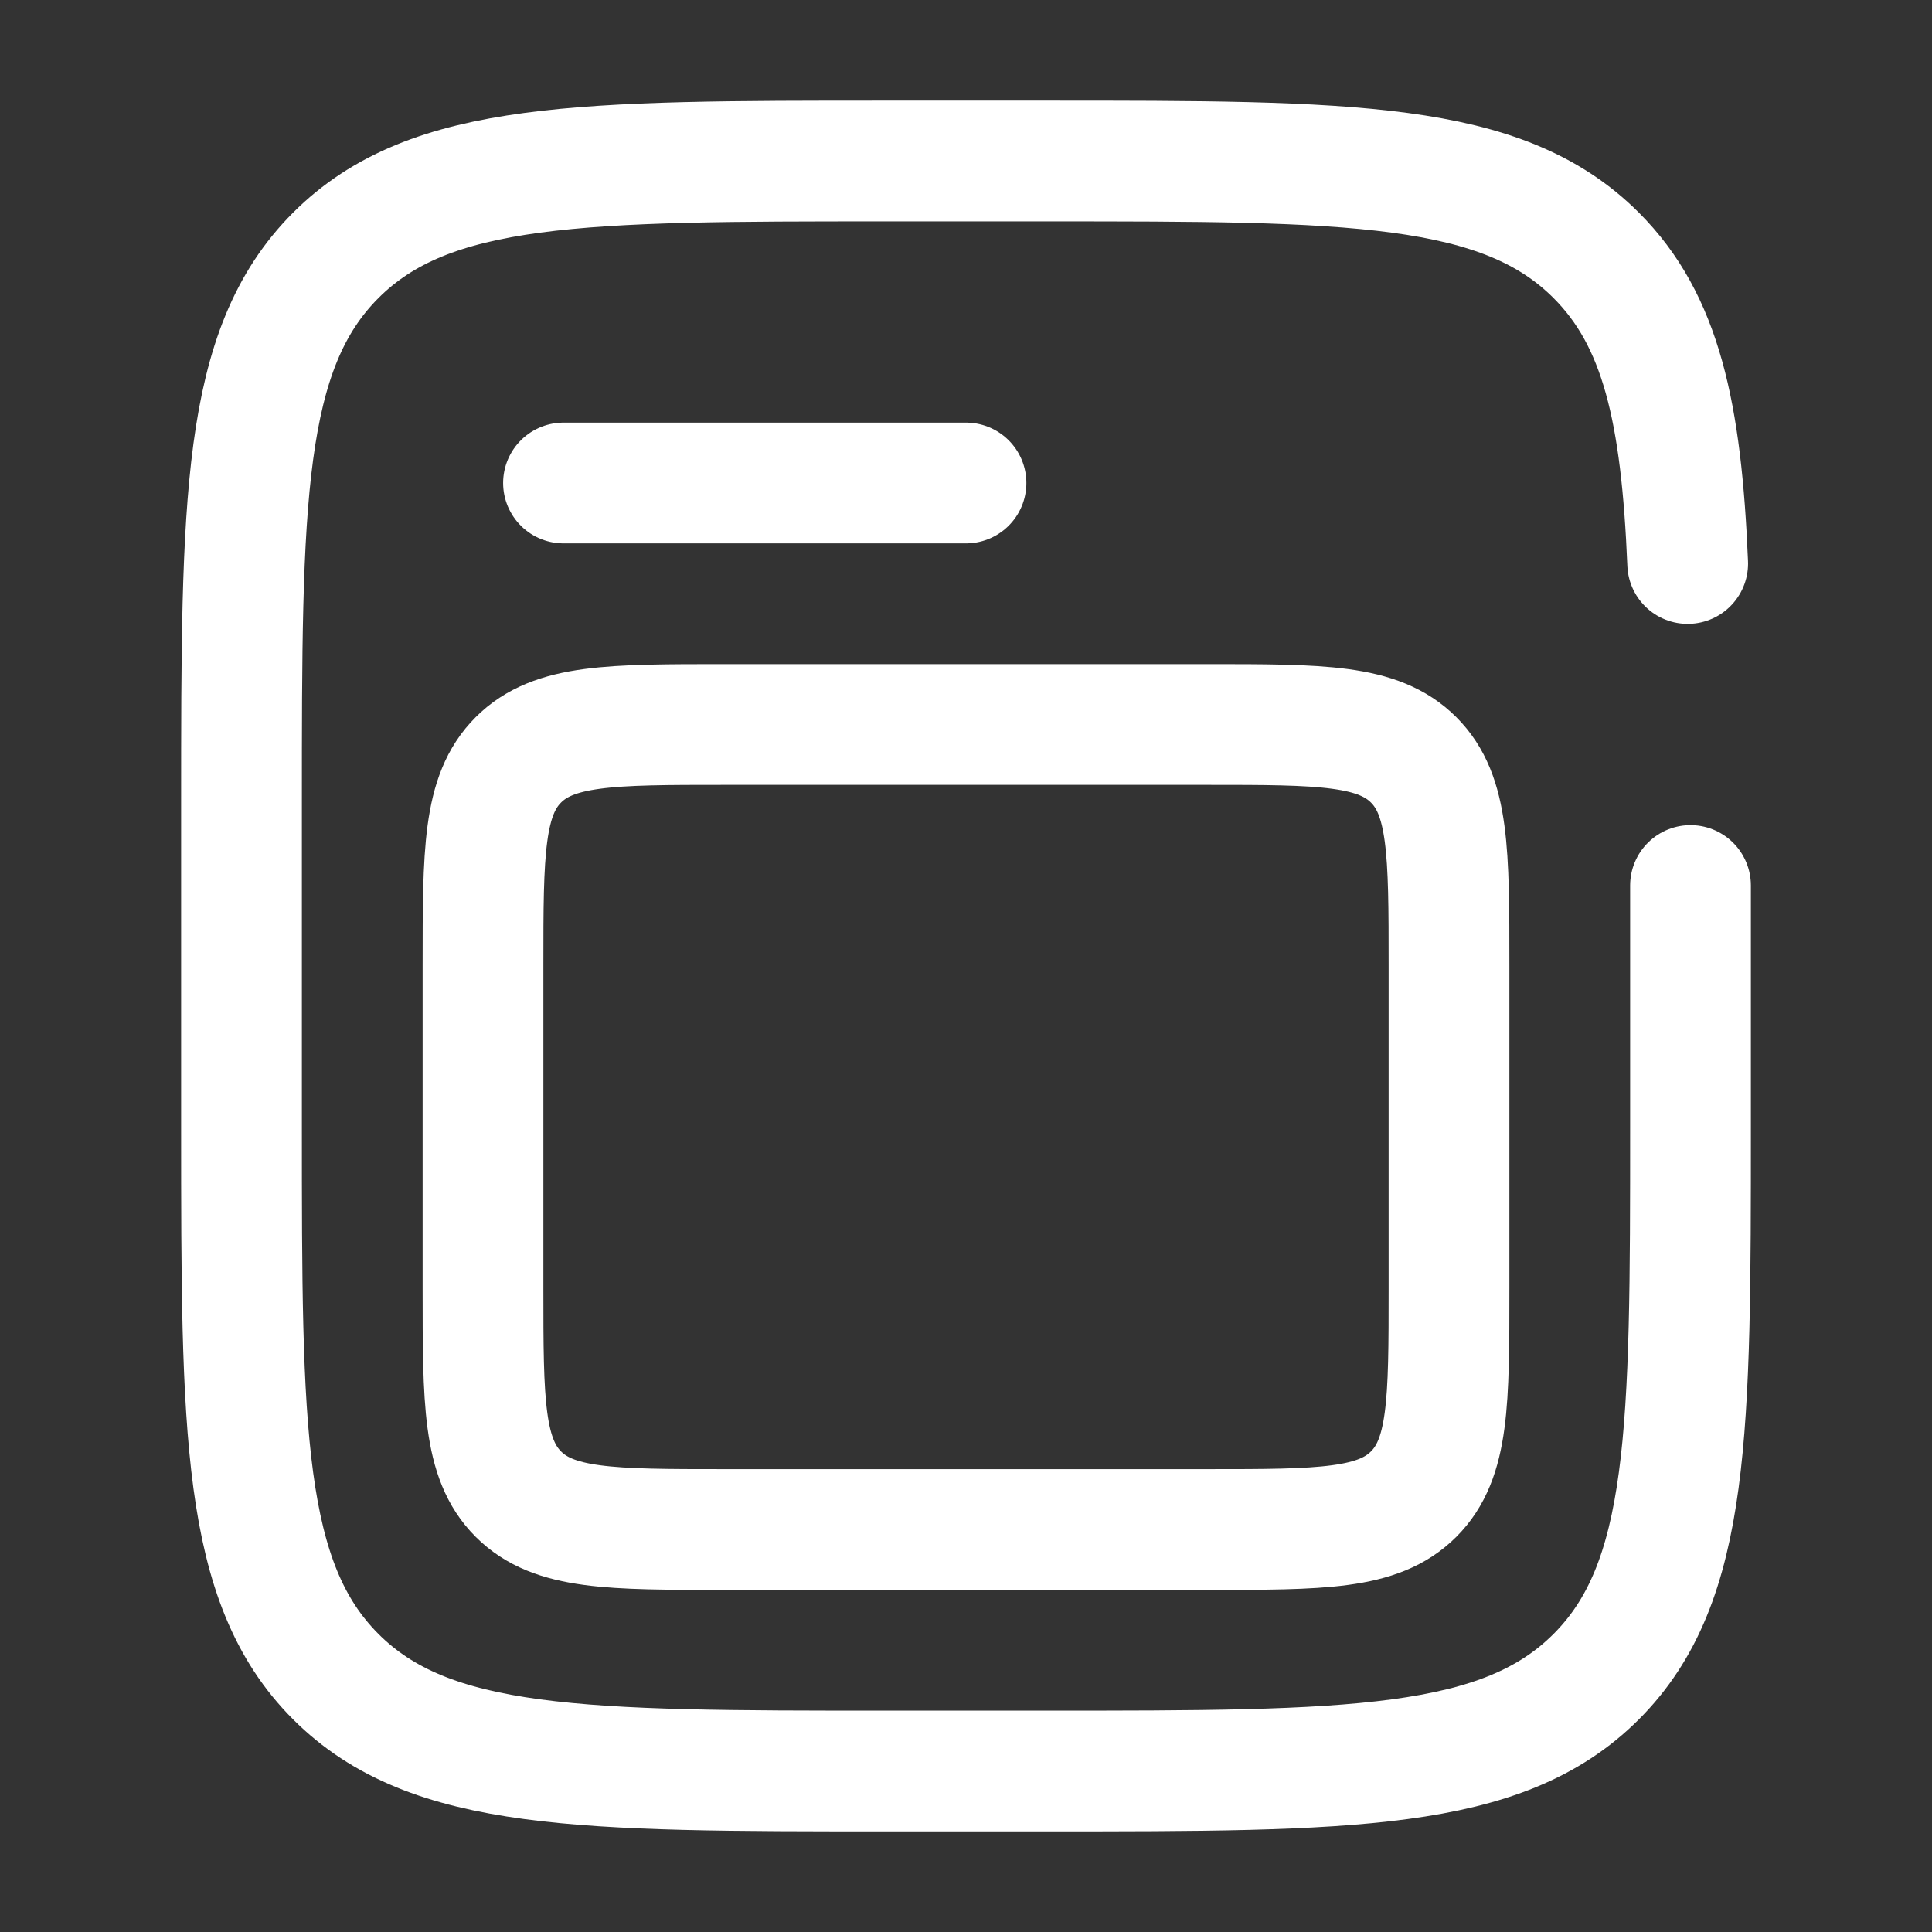 <svg width="100" height="100" viewBox="0 0 100 100" fill="none" xmlns="http://www.w3.org/2000/svg">
<rect x="0" y="0" width="100" height="100" fill="#333333" stroke="none"/>
<path d="M87.354 29.167C87.03 21.366 85.986 16.582 82.618 13.215C77.737 8.334 69.88 8.334 54.167 8.334H45.833C30.12 8.334 22.263 8.334 17.381 13.215C12.5 18.097 12.5 25.953 12.5 41.667V58.334C12.5 74.047 12.5 81.904 17.381 86.785C22.263 91.667 30.12 91.667 45.833 91.667H54.167C69.88 91.667 77.737 91.667 82.618 86.785C87.5 81.904 87.5 74.047 87.5 58.334V45.834" stroke="white" stroke-width="6.25" stroke-linecap="round"/>
<path d="M25 50C25 44.108 25 41.161 26.831 39.331C28.661 37.5 31.608 37.5 37.5 37.5H62.5C68.392 37.5 71.339 37.5 73.17 39.331C75 41.161 75 44.108 75 50V66.667C75 72.559 75 75.505 73.17 77.336C71.339 79.167 68.392 79.167 62.5 79.167H37.5C31.608 79.167 28.661 79.167 26.831 77.336C25 75.505 25 72.559 25 66.667V50Z" stroke="white" stroke-width="6.25"/>
<path d="M29.167 25H50" stroke="white" stroke-width="6.25" stroke-linecap="round"/>
</svg>

